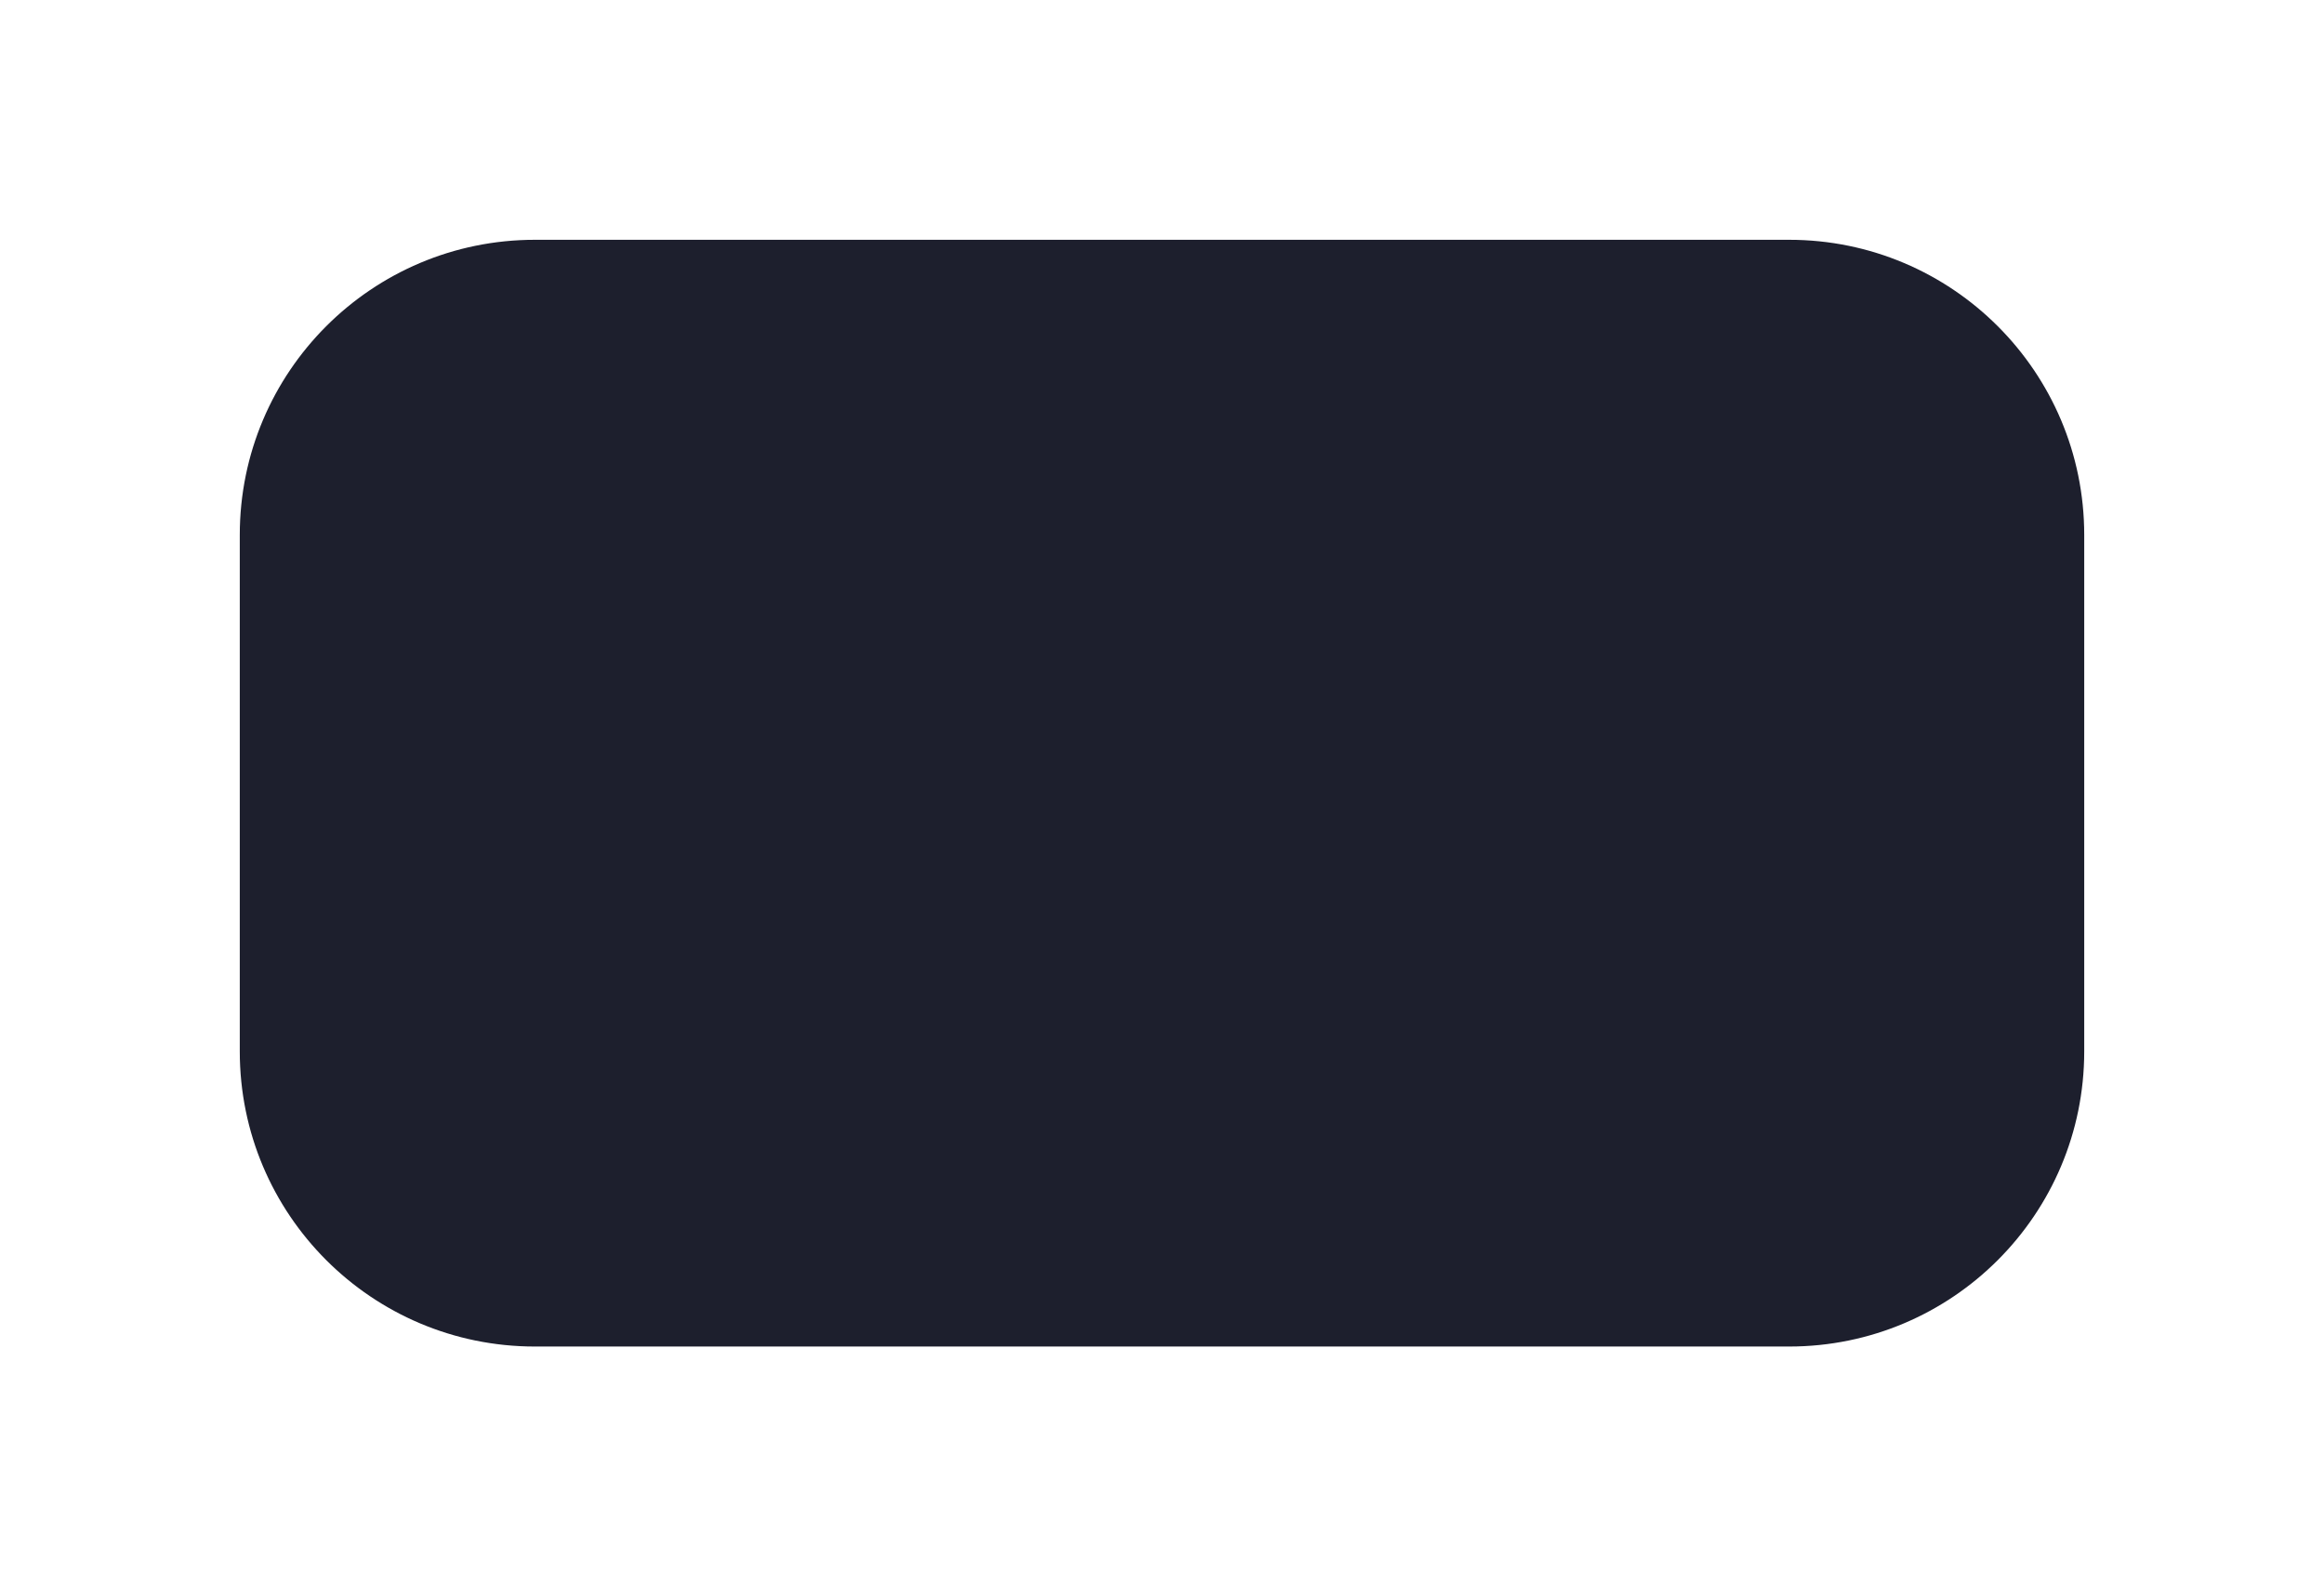 <svg width="126" height="86" viewBox="0 0 126 86" fill="none" xmlns="http://www.w3.org/2000/svg">
<g filter="url(#filter0_d_671_2828)">
<path d="M13 29C13 20.163 20.163 13 29 13H97C105.837 13 113 20.163 113 29V57C113 65.837 105.837 73 97 73H29C20.163 73 13 65.837 13 57V29Z" fill="#1D1F2D"/>
</g>
<defs>
<filter id="filter0_d_671_2828" x="0.727" y="0.727" width="124.545" height="84.545" filterUnits="userSpaceOnUse" color-interpolation-filters="sRGB">
<feFlood flood-opacity="0" result="BackgroundImageFix"/>
<feColorMatrix in="SourceAlpha" type="matrix" values="0 0 0 0 0 0 0 0 0 0 0 0 0 0 0 0 0 0 127 0" result="hardAlpha"/>
<feOffset/>
<feGaussianBlur stdDeviation="6.136"/>
<feComposite in2="hardAlpha" operator="out"/>
<feColorMatrix type="matrix" values="0 0 0 0 0.082 0 0 0 0 0.886 0 0 0 0 0.549 0 0 0 0.3 0"/>
<feBlend mode="normal" in2="BackgroundImageFix" result="effect1_dropShadow_671_2828"/>
<feBlend mode="normal" in="SourceGraphic" in2="effect1_dropShadow_671_2828" result="shape"/>
</filter>
</defs>
</svg>
